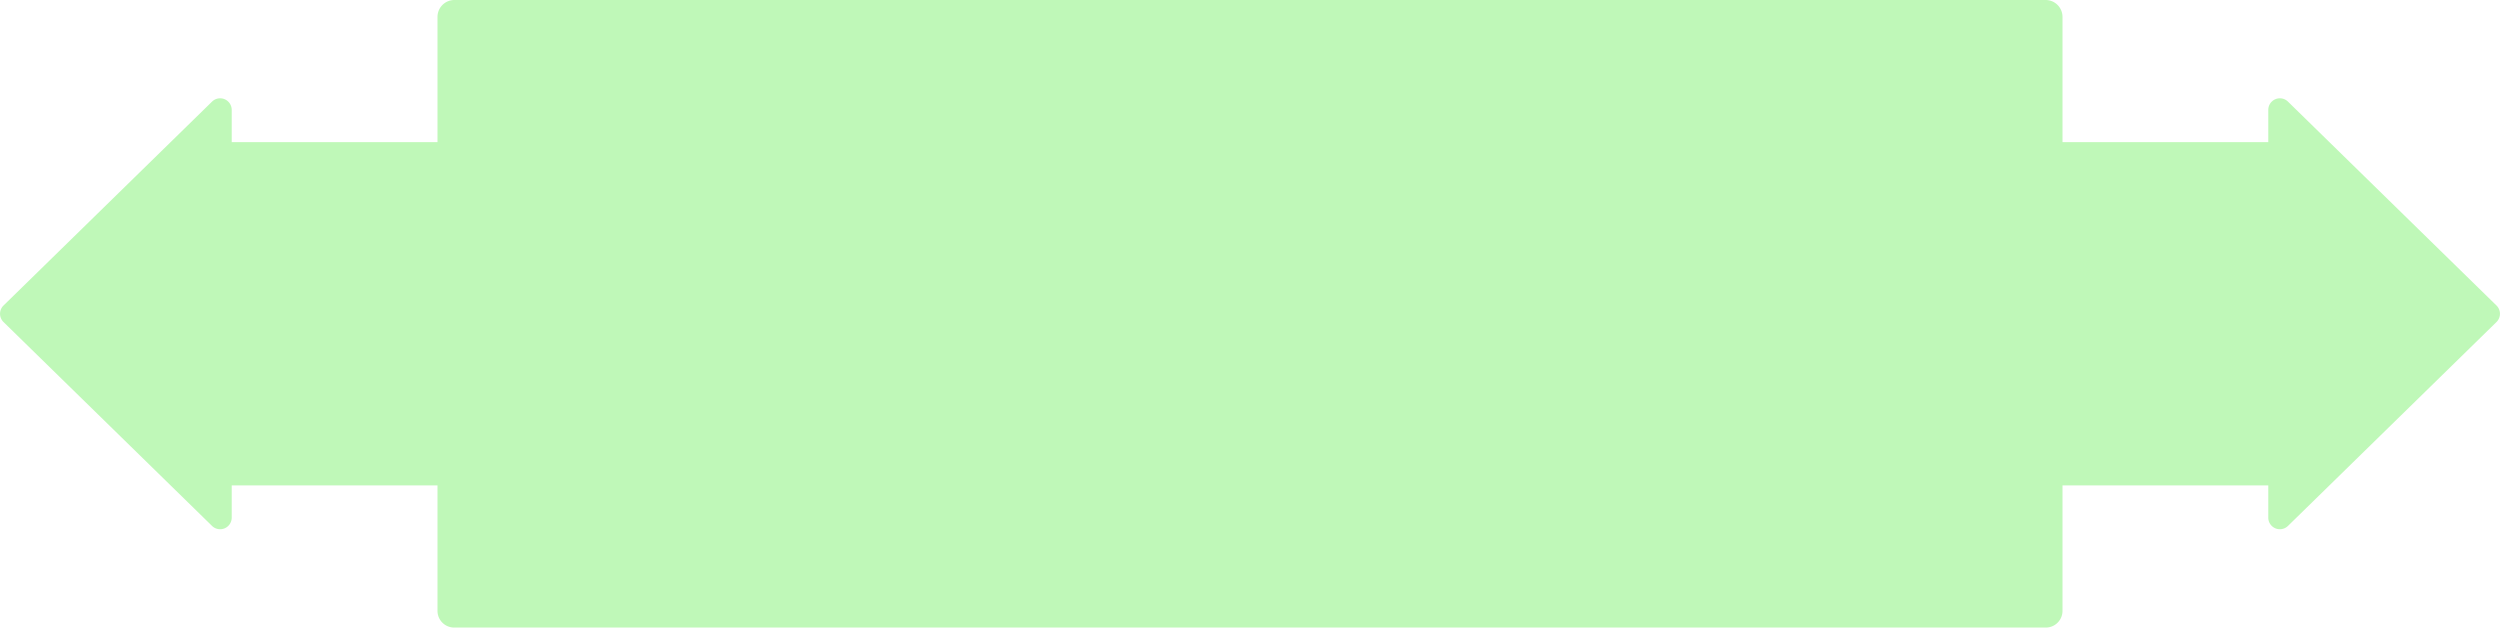 <svg xmlns="http://www.w3.org/2000/svg" width="1080" height="271.1" viewBox="0 0 1080 271.1">
  <g id="Слой_2" data-name="Слой 2">
    <g id="Arrow_84">
      <path id="Arrow_84-2" data-name="Arrow_84" d="M1078.5,132,988.4,43.9a5,5,0,0,0-8.5,3.6V61.4H891V7.3A7.3,7.3,0,0,0,883.7,0H196.3A7.3,7.3,0,0,0,189,7.3V61.4H100.1V47.5a5,5,0,0,0-8.5-3.6L1.5,132a5,5,0,0,0,0,7.1l90.1,88.1a5,5,0,0,0,8.5-3.6V209.7H189v54.1a7.2,7.2,0,0,0,7.3,7.3H883.7a7.2,7.2,0,0,0,7.3-7.3V209.7h88.9v13.9a5,5,0,0,0,8.5,3.6l90.1-88.1A5,5,0,0,0,1078.5,132Z" fill="#bff8b8"/>
    </g>
  </g>
</svg>
